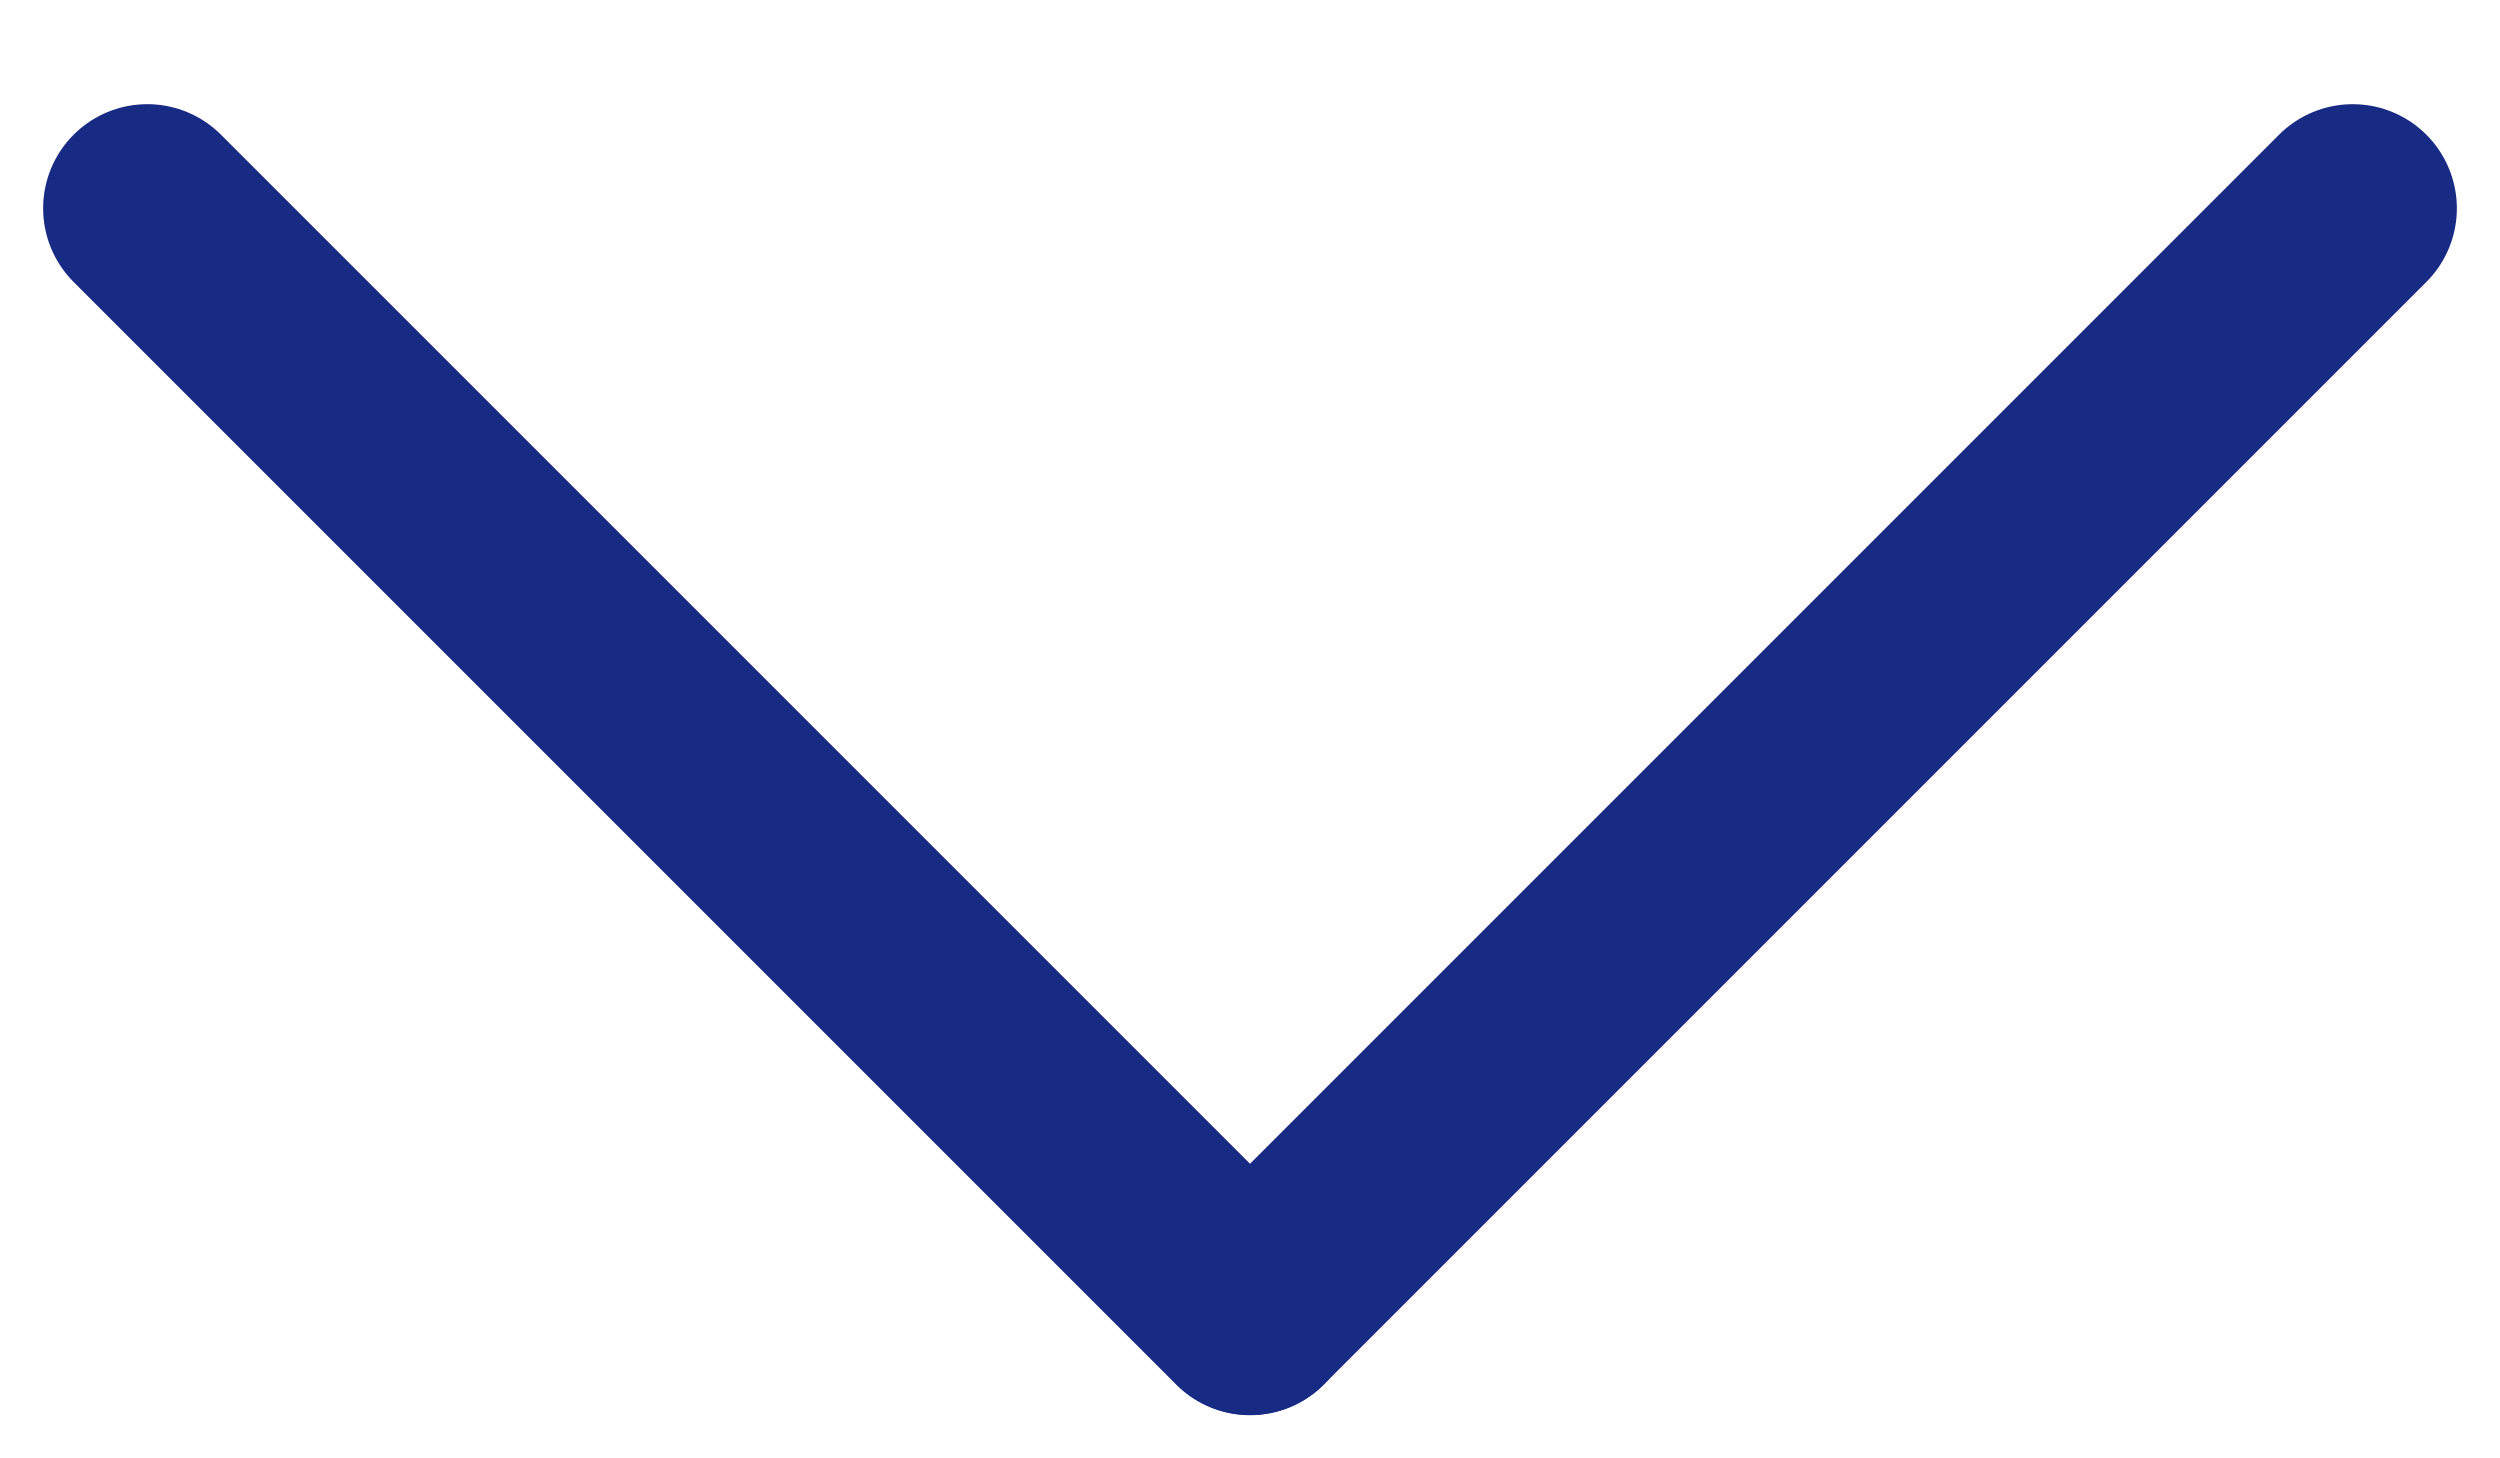 <svg width="12" height="7" viewBox="0 0 12 7" fill="none" xmlns="http://www.w3.org/2000/svg">
<line x1="0.707" y1="1" x2="6" y2="6.293" stroke="#172B85" stroke-linecap="round"/>
<line x1="0.5" y1="-0.5" x2="7.985" y2="-0.5" transform="matrix(-0.707 0.707 0.707 0.707 12 1)" stroke="#172B85" stroke-linecap="round"/>
</svg>
